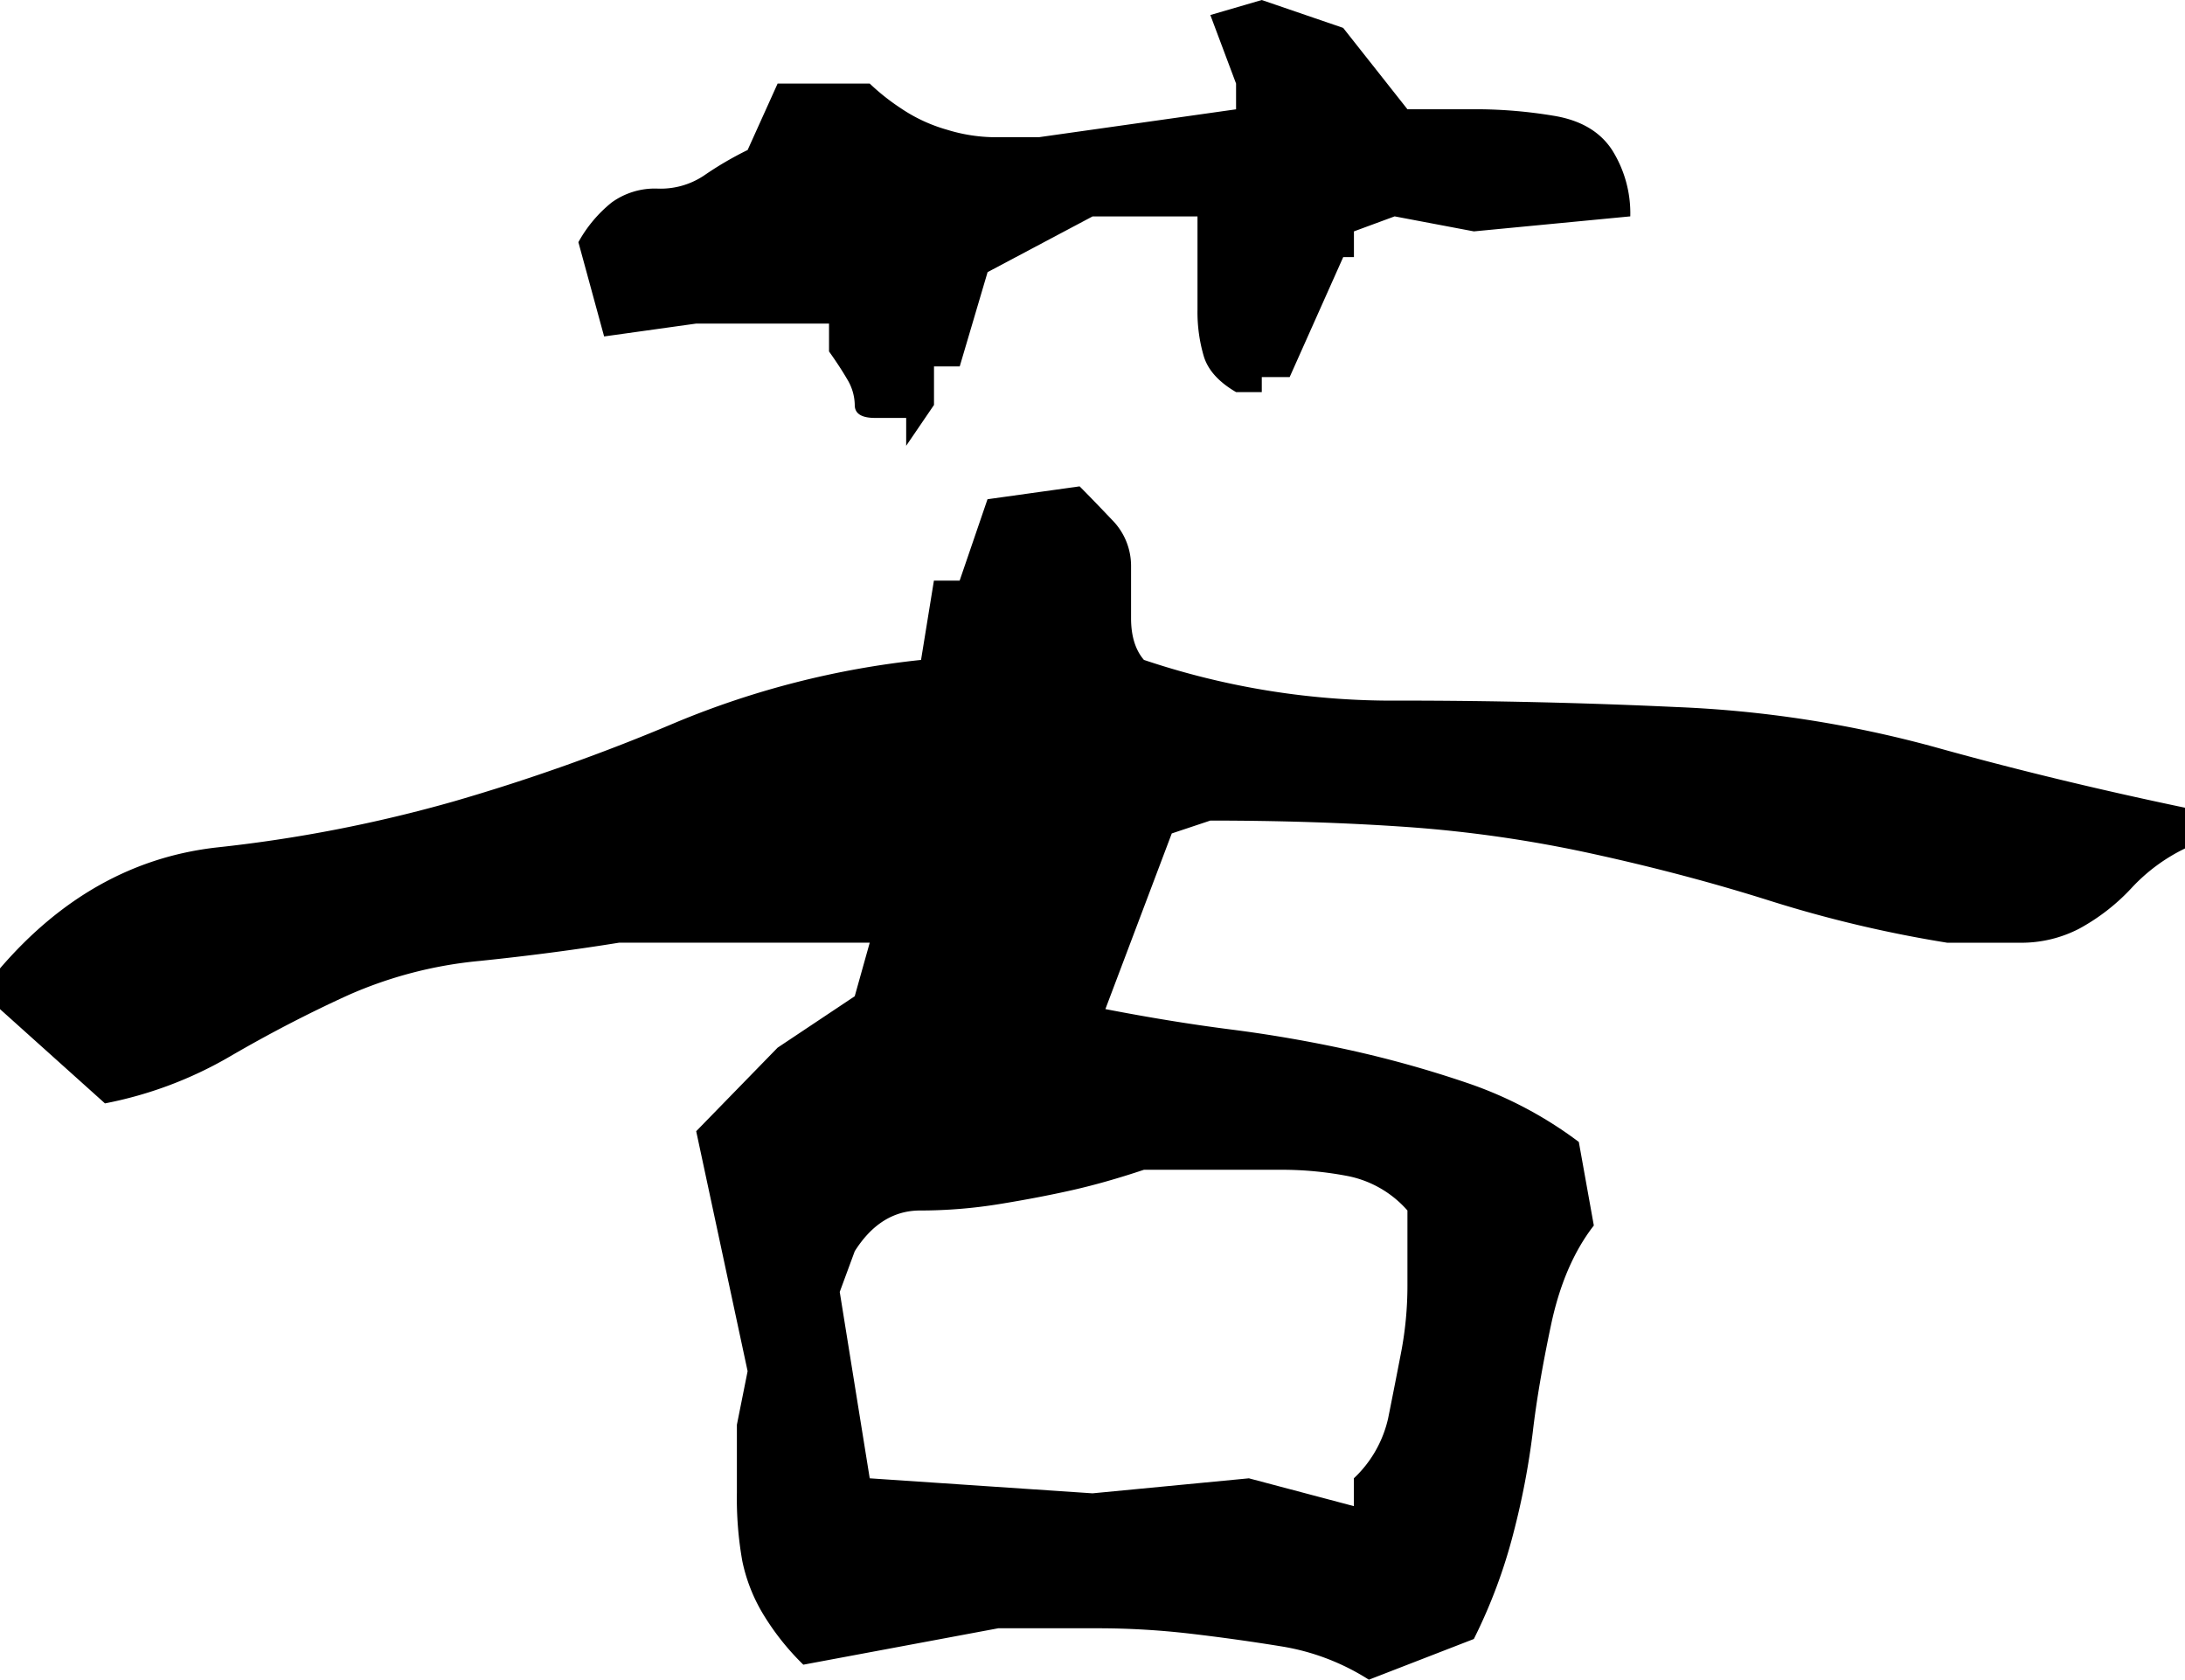 <svg xmlns="http://www.w3.org/2000/svg" width="100%" height="100%" viewBox="0 0 407.625 313.313" preserveAspectRatio="xMidYMid meet" id="target"><path d="M274.953 305.734a98.856 98.856 0 0 0 7.393-19.783 144.351 144.351 0 0 0 3.6-18.783q.993-8.589 3.4-19.982t7.993-18.583l-2.8-15.587a74.345 74.345 0 0 0-20.781-10.99 205.781 205.781 0 0 0-22.18-6.194q-11-2.4-21.981-3.8t-23.379-3.8l12.382-32.764 7.194-2.4q19.577 0 36.767 1.2a240.572 240.572 0 0 1 34.569 5q17.385 3.8 33.171 8.793a232.277 232.277 0 0 0 32.97 7.793h13.588a23.421 23.421 0 0 0 10.99-2.6 38.114 38.114 0 0 0 9.791-7.593 33.439 33.439 0 0 1 9.992-7.394v-7.595q-24.784-5.189-46.959-11.39a215.26 215.26 0 0 0-47.957-7.393q-25.776-1.2-51.554-1.2a145.278 145.278 0 0 1-47.757-7.593q-2.4-2.791-2.4-7.793v-9.791a12.176 12.176 0 0 0-3.6-8.592q-3.6-3.794-5.994-6.194l-17.185 2.4-5.2 15.187h-4.8l-2.4 14.787a163.507 163.507 0 0 0-45.559 11.589 369.371 369.371 0 0 1-41.563 14.787 264.353 264.353 0 0 1-44.161 8.593q-23.36 2.6-40.543 22.576v7.594l19.582 17.584a74.256 74.256 0 0 0 23.379-8.792q10.987-6.388 21.98-11.39a78.558 78.558 0 0 1 24.578-6.394q13.582-1.4 25.977-3.4h46.758l-2.8 9.991-14.387 9.591-15.187 15.586 9.592 44.76-2 9.991v12.589a67 67 0 0 0 1 12.789 31.541 31.541 0 0 0 3.8 9.791 47.665 47.665 0 0 0 7.594 9.591l36.367-6.793h18.583a149.646 149.646 0 0 1 17.185 1q8.589 1 17.185 2.4a43.068 43.068 0 0 1 16.185 6.194zm-41.963-29.973l-29.174 2.8-41.563-2.8-5.595-34.769 2.8-7.594q4.8-7.587 12.189-7.593a92.326 92.326 0 0 0 14.787-1.2q7.391-1.2 13.588-2.6t13.388-3.8h25.777a65.056 65.056 0 0 1 12.389 1.2 19.977 19.977 0 0 1 10.99 6.394v13.988a66.075 66.075 0 0 1-1.2 12.588q-1.2 6.2-2.4 12.189a21.928 21.928 0 0 1-6.394 11.191v5.195zM174.243 75.539v-7.193h4.8l5.2-17.584 19.582-10.391H223.4v17.384a29.217 29.217 0 0 0 1.2 8.792q1.2 3.8 5.994 6.594h4.8v-2.8h5.2l9.991-22.38h2v-4.8l7.593-2.8 14.787 2.8 29.174-2.8a22.173 22.173 0 0 0-3.4-12.389q-3.4-5.189-10.99-6.394a89.155 89.155 0 0 0-13.788-1.2h-13.397L250.575 5.202l-15.187-5.2-9.591 2.8 4.8 12.789v4.8l-36.767 5.2h-8.592a30.884 30.884 0 0 1-8.592-1.4 29.745 29.745 0 0 1-8.593-4 40.934 40.934 0 0 1-5.8-4.6h-17.184l-5.595 12.391a63.354 63.354 0 0 0-8.193 4.8 14.558 14.558 0 0 1-8.592 2.4 13.74 13.74 0 0 0-8.593 2.6 24.957 24.957 0 0 0-6.194 7.393l4.8 17.584 17.184-2.4h24.774v5.2q2 2.8 3.4 5.2a9.462 9.462 0 0 1 1.4 4.8c0 1.6 1.261 2.4 3.8 2.4h5.794v5.195z" fill-rule="evenodd"/></svg>